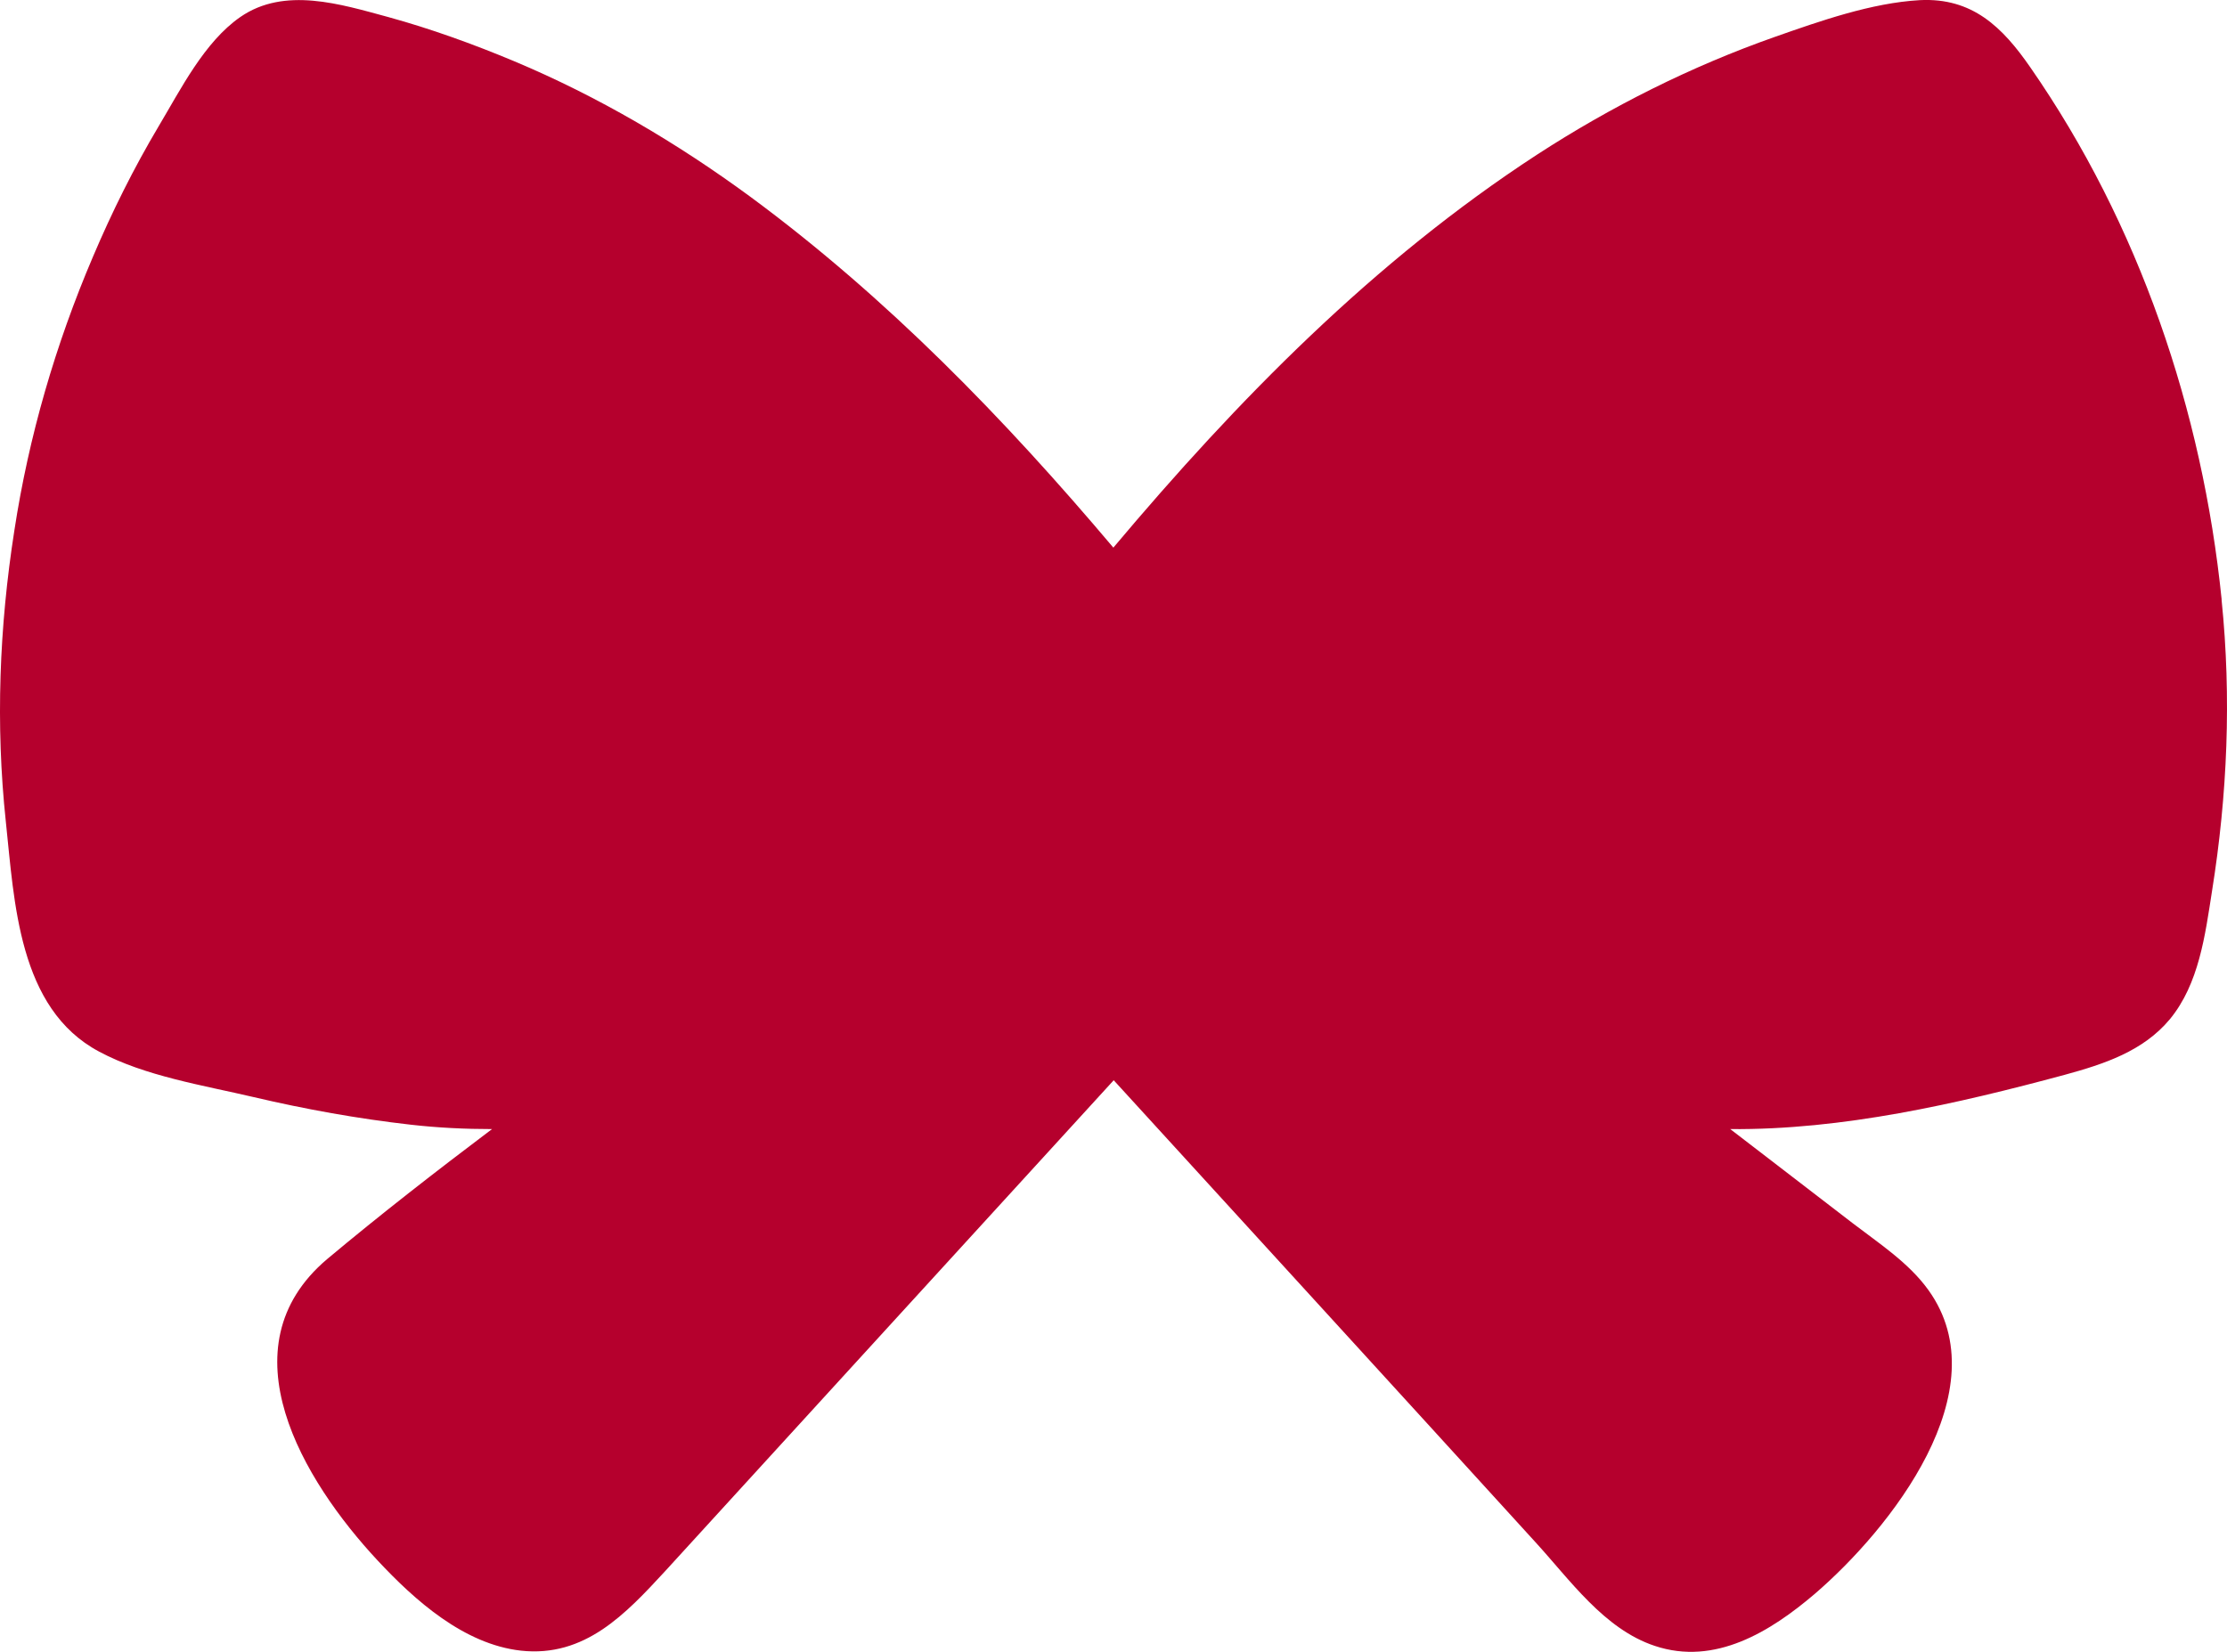 <svg width="31" height="23" viewBox="0 0 31 23" fill="none" xmlns="http://www.w3.org/2000/svg">
<path d="M30.925 8.343C30.657 5.72 29.779 3.122 28.261 0.936C27.875 0.378 27.455 -0.035 26.724 0.002C26.051 0.04 25.335 0.293 24.705 0.514C23.536 0.926 22.424 1.485 21.393 2.155C19.125 3.633 17.226 5.57 15.498 7.625C13.985 5.833 12.348 4.144 10.448 2.742C9.426 1.991 8.329 1.344 7.154 0.851C6.582 0.612 5.999 0.401 5.403 0.237C4.744 0.059 3.961 -0.19 3.345 0.237C2.844 0.584 2.515 1.245 2.209 1.757C1.861 2.343 1.56 2.948 1.293 3.577C0.773 4.796 0.4 6.077 0.2 7.386C-0.01 8.727 -0.063 10.088 0.081 11.439C0.2 12.55 0.252 14.042 1.379 14.642C2.018 14.985 2.83 15.111 3.532 15.276C4.252 15.445 4.978 15.576 5.718 15.66C6.095 15.703 6.477 15.721 6.849 15.721C6.071 16.308 5.298 16.908 4.553 17.532C3.102 18.761 4.219 20.614 5.255 21.726C5.775 22.284 6.458 22.894 7.25 22.983C8.142 23.081 8.71 22.471 9.259 21.876C10.319 20.712 11.383 19.554 12.443 18.39C13.464 17.274 14.481 16.158 15.503 15.041C17.46 17.185 19.417 19.324 21.369 21.468C21.851 21.993 22.328 22.683 23.035 22.917C23.875 23.198 24.648 22.715 25.259 22.195C26.314 21.289 27.846 19.357 26.844 17.963C26.572 17.584 26.161 17.316 25.794 17.035C25.359 16.702 24.93 16.369 24.495 16.036C24.357 15.932 24.223 15.825 24.085 15.721C25.646 15.735 27.24 15.37 28.739 14.966C29.288 14.816 29.832 14.638 30.204 14.192C30.61 13.7 30.696 13.019 30.791 12.41C31.006 11.068 31.063 9.708 30.925 8.357V8.343Z" fill="#B5002D"/>
</svg>
